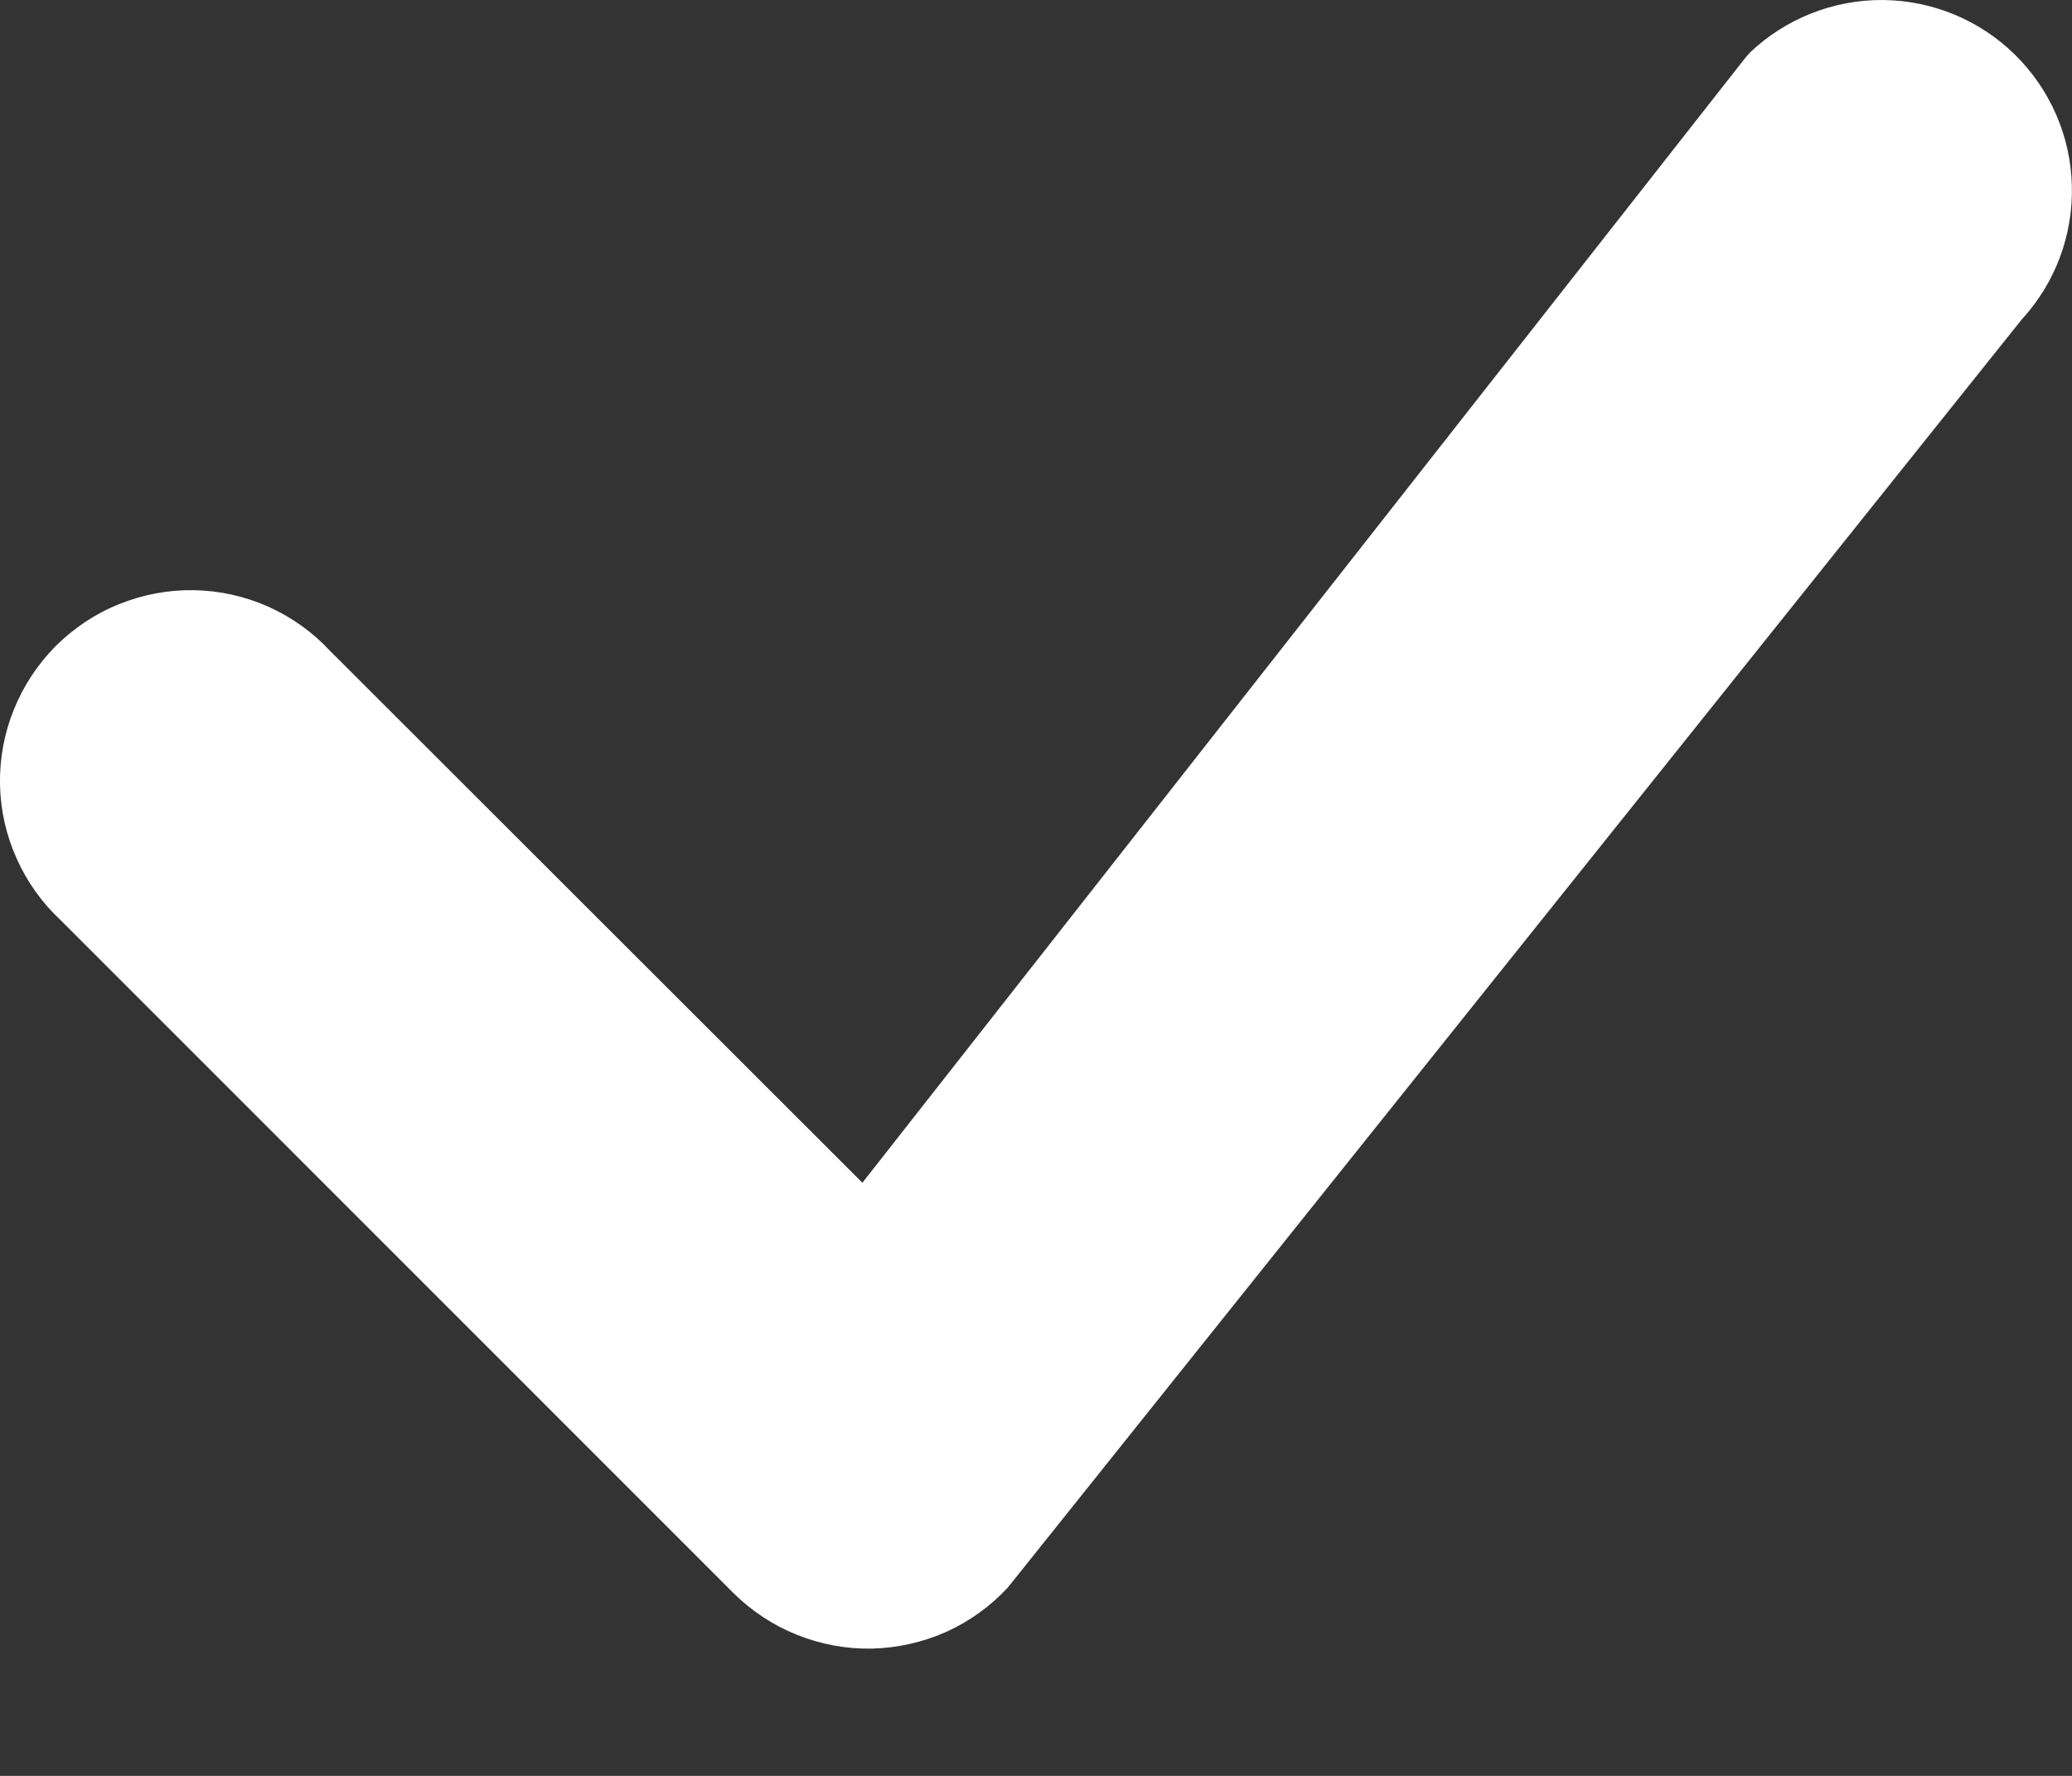 <svg width="14" height="12" viewBox="0 0 14 12" fill="none" xmlns="http://www.w3.org/2000/svg">
<rect x="0" y="0" width="14" height="12" fill="#333333" stroke="none"/>
<path d="M11.824 0.355C12.066 0.125 12.388 -0.002 12.722 3.69161e-05C13.056 0.003 13.376 0.135 13.614 0.369C13.852 0.603 13.991 0.92 13.999 1.254C14.008 1.588 13.887 1.912 13.661 2.158L6.809 10.728C6.691 10.855 6.549 10.957 6.391 11.028C6.233 11.098 6.062 11.136 5.889 11.14C5.716 11.143 5.544 11.111 5.383 11.046C5.223 10.982 5.077 10.885 4.954 10.763L0.41 6.218C0.283 6.1 0.182 5.958 0.112 5.8C0.041 5.642 0.003 5.472 0 5.299C-0.003 5.126 0.029 4.954 0.094 4.794C0.159 4.633 0.255 4.488 0.377 4.365C0.5 4.243 0.645 4.146 0.806 4.082C0.966 4.017 1.138 3.985 1.311 3.988C1.484 3.991 1.654 4.029 1.812 4.099C1.97 4.17 2.112 4.271 2.23 4.398L5.827 7.992L11.791 0.393C11.802 0.38 11.813 0.367 11.825 0.355H11.824Z" fill="white"/>
</svg>
